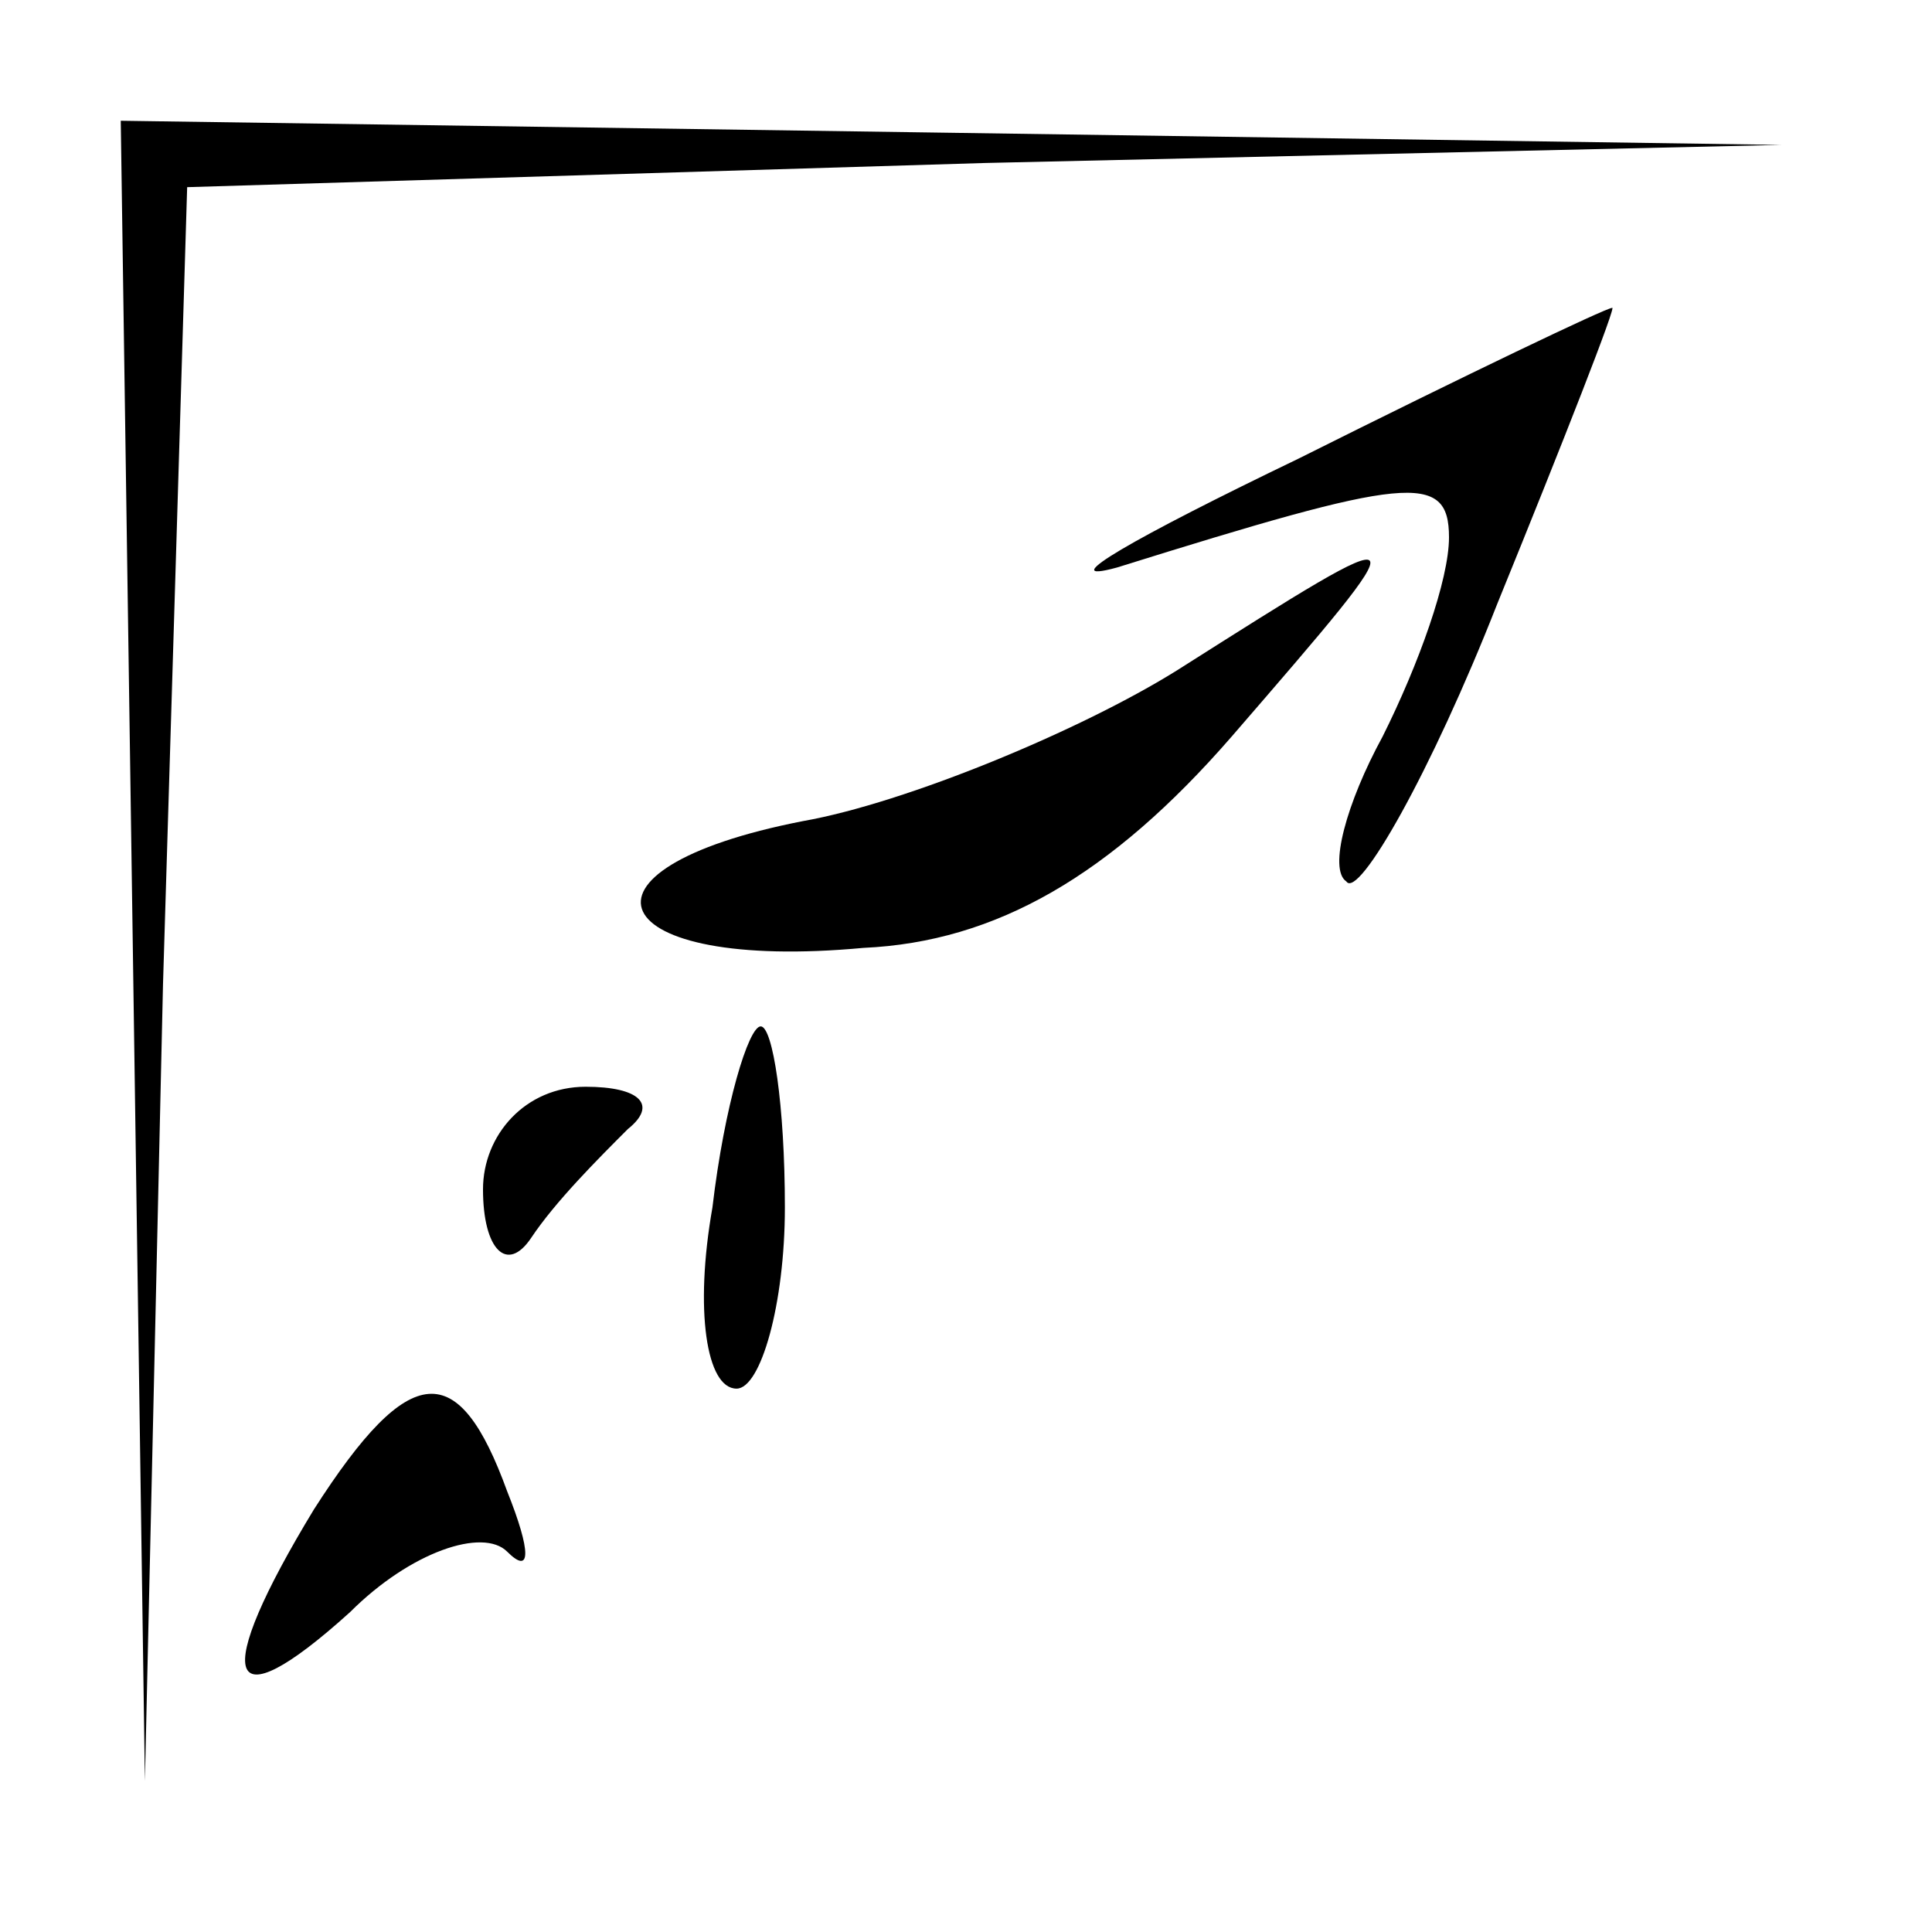 <?xml version="1.0" standalone="no"?>
<!DOCTYPE svg PUBLIC "-//W3C//DTD SVG 20010904//EN"
 "http://www.w3.org/TR/2001/REC-SVG-20010904/DTD/svg10.dtd">
<svg version="1.0" xmlns="http://www.w3.org/2000/svg"
 width="32pt" height="32pt" viewBox="0 0 32 32"
 preserveAspectRatio="xMidYMid meet">
<g transform="translate(0,32) scale(0.1,-0.1)"
fill="#000000" stroke="none">
<path fill="#000000" stroke="none" d="M22 163 l2 -138 3 132 4 132 132 4 132
3 -137 2 -138 2 2 -137z"/>
<path fill="#000000" stroke="none" d="M215 244 c-27 -13 -41 -21 -30 -18 48
15 55 16 55 5 0 -7 -5 -21 -11 -33 -6 -11 -9 -22 -6 -24 2 -3 14 18 25 46 11
27 20 50 19 49 -1 0 -24 -11 -52 -25z"/>
<path fill="#000000" stroke="none" d="M195 209 c-16 -10 -45 -22 -62 -25 -41
-8 -33 -25 10 -21 22 1 41 12 61 35 32 37 32 37 -9 11z"/>
<path fill="#000000" stroke="none" d="M118 120 c-3 -17 -1 -30 4 -30 4 0 8
14 8 30 0 17 -2 30 -4 30 -2 0 -6 -13 -8 -30z"/>
<path fill="#000000" stroke="none" d="M80 123 c0 -10 4 -14 8 -8 4 6 11 13
16 18 5 4 2 7 -7 7 -10 0 -17 -8 -17 -17z"/>
<path fill="#000000" stroke="none" d="M52 70 c-17 -28 -15 -36 6 -17 10 10
22 14 26 10 4 -4 4 0 0 10 -8 22 -16 22 -32 -3z"/>
</g>
</svg>
